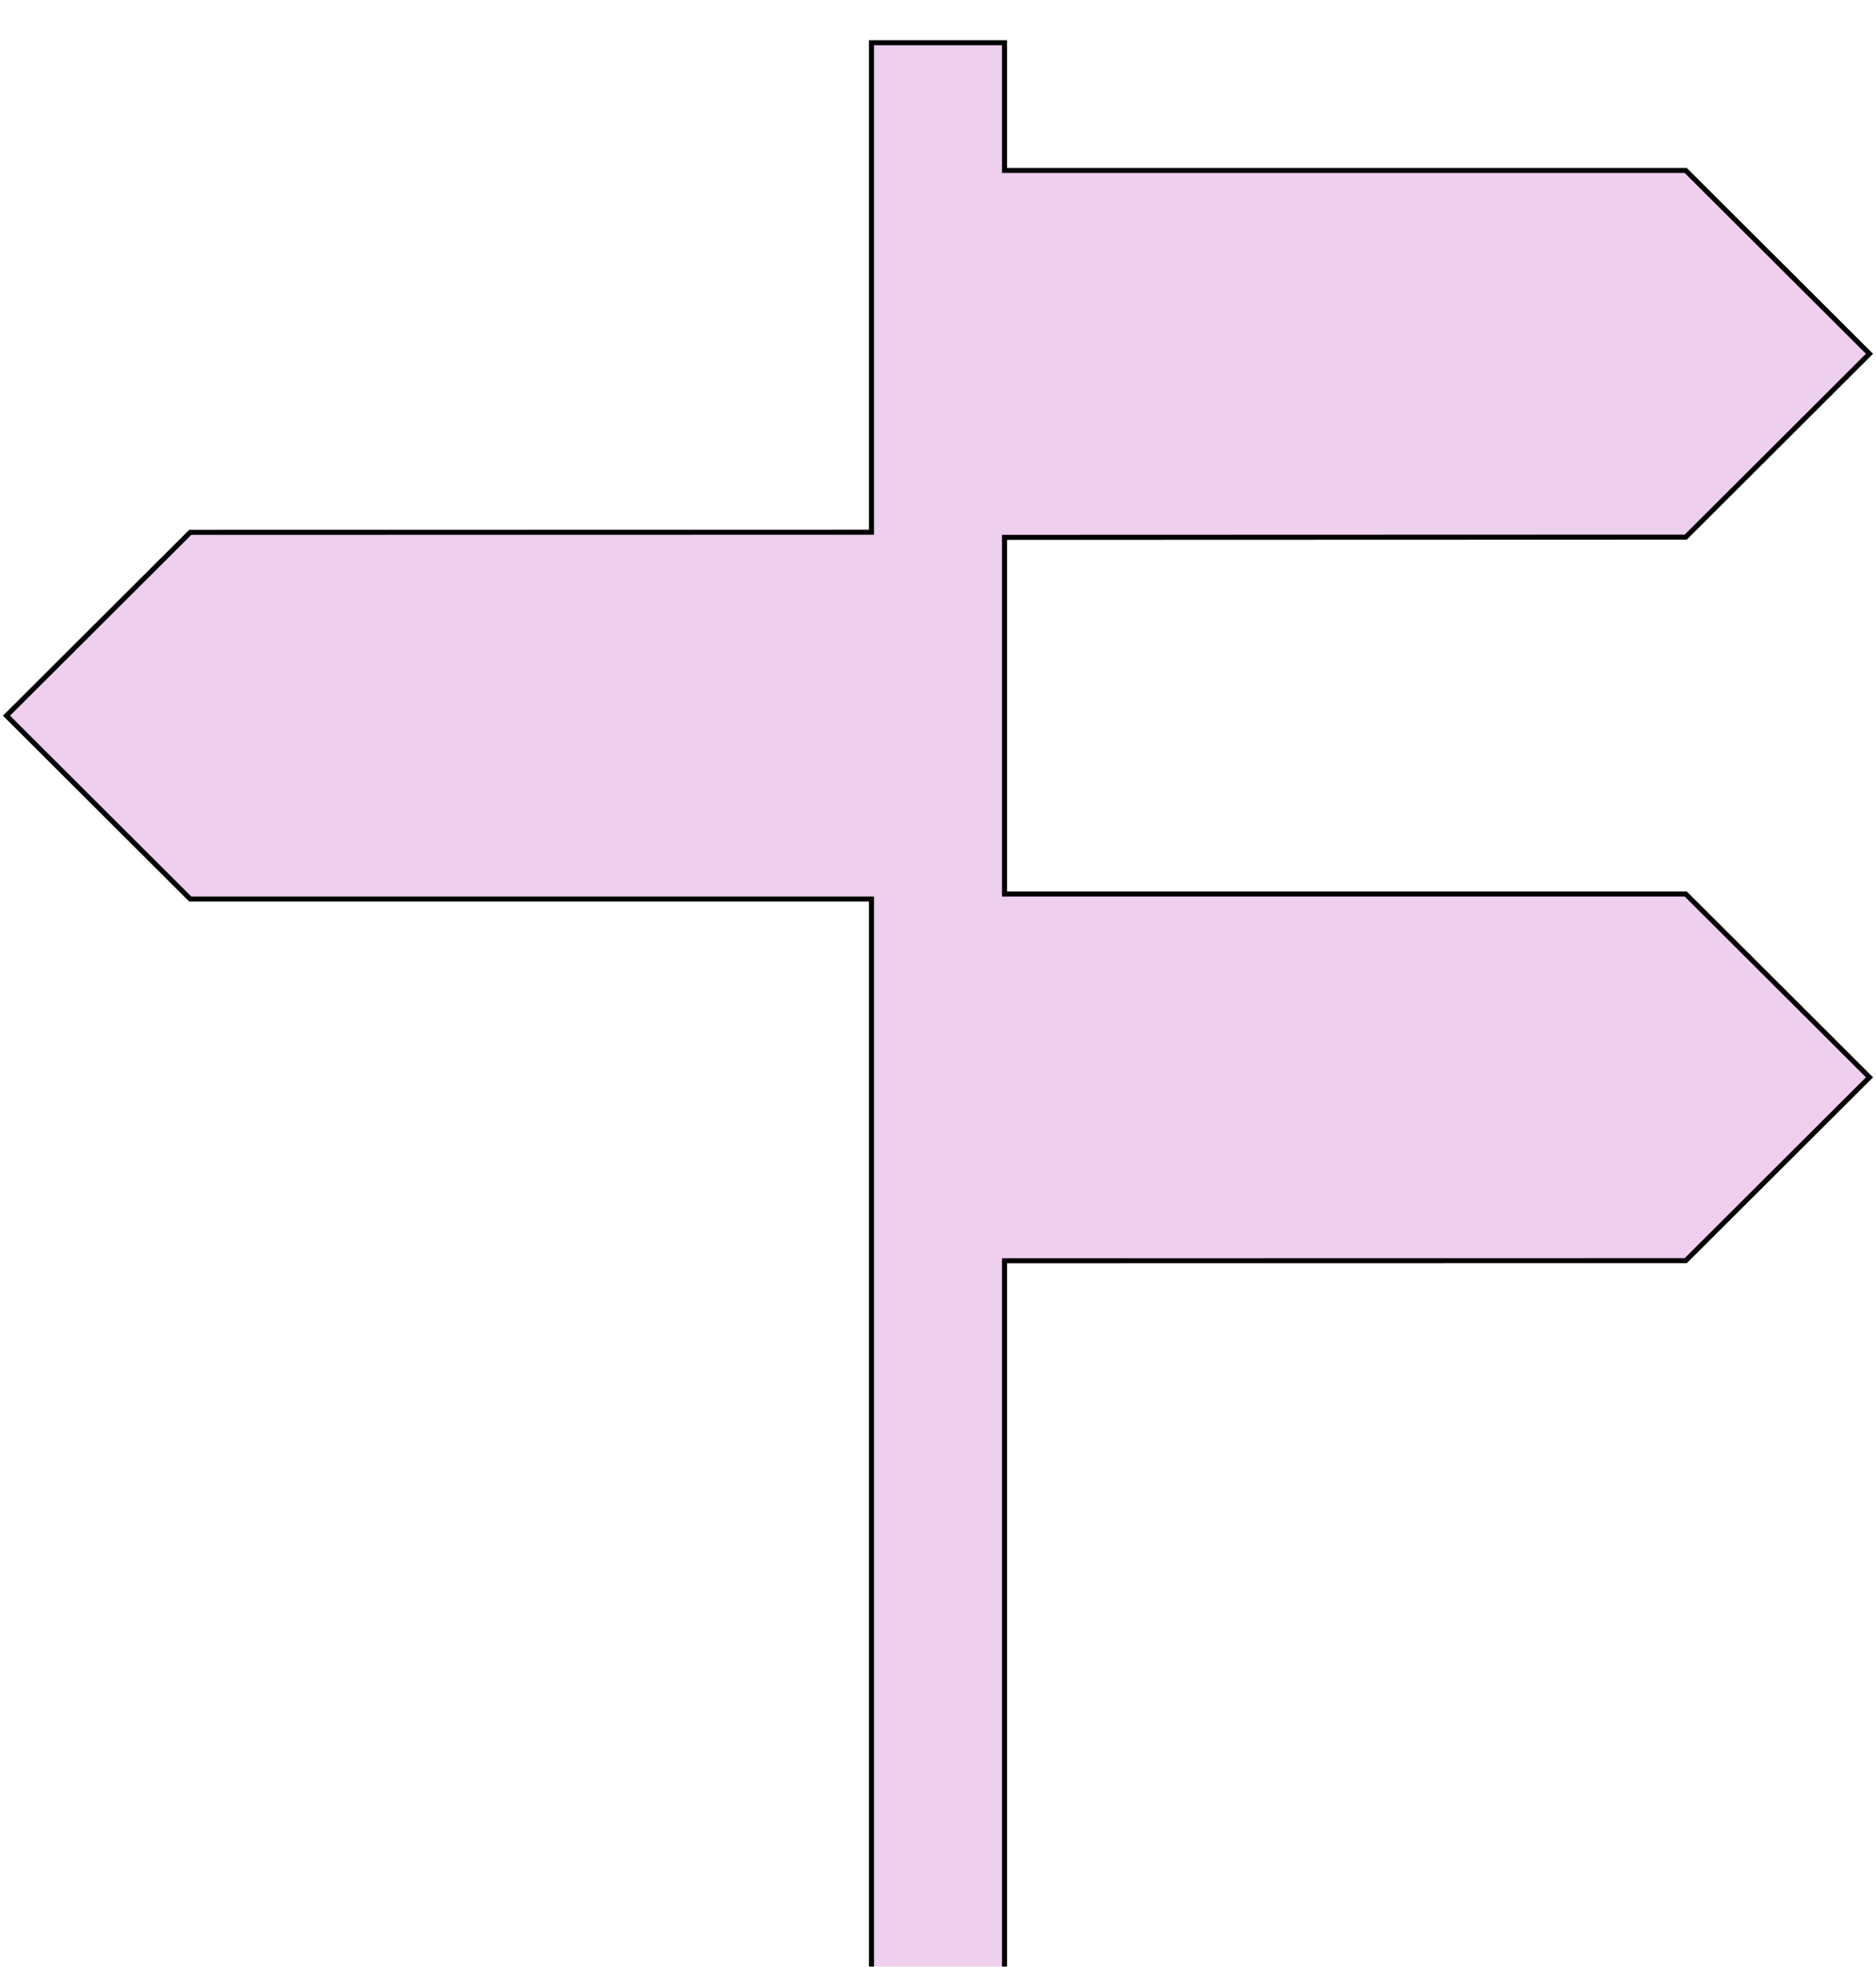 <svg width="373" height="391" viewBox="0 0 373 391" fill="none" xmlns="http://www.w3.org/2000/svg">
<g filter="url(#filter0_di_48_424)">
<path d="M199.724 169.731V98.83L334.961 98.785L335.167 98.785L335.314 98.639L371.353 62.689L371.708 62.335L371.353 61.981L335.314 26.031L335.167 25.885H334.96H199.724V1V0.5H199.224H173.776H173.276V1V97.809L38.039 97.831L37.833 97.831L37.686 97.977L1.647 133.926L1.292 134.28L1.647 134.634L37.686 170.585L37.833 170.731H38.039H173.276V386V386.5H173.776H199.224H199.724V386V242.652L334.961 242.631L335.167 242.631L335.314 242.485L371.353 206.535L371.708 206.181L371.353 205.827L335.314 169.877L335.167 169.731H334.96H199.724Z" fill="#EECFED" fillOpacity="0.8" stroke="black"/>
</g>
<defs>
<filter id="filter0_di_48_424" x="0.584" y="0" width="371.832" height="391" filterUnits="userSpaceOnUse" colorInterpolationFilters="sRGB">
<feFlood floodOpacity="0" result="BackgroundImageFix"/>
<feColorMatrix in="SourceAlpha" type="matrix" values="0 0 0 0 0 0 0 0 0 0 0 0 0 0 0 0 0 0 127 0" result="hardAlpha"/>
<feOffset dy="4"/>
<feComposite in2="hardAlpha" operator="out"/>
<feColorMatrix type="matrix" values="0 0 0 0 0.859 0 0 0 0 0.525 0 0 0 0 0.863 0 0 0 1 0"/>
<feBlend mode="normal" in2="BackgroundImageFix" result="effect1_dropShadow_48_424"/>
<feBlend mode="normal" in="SourceGraphic" in2="effect1_dropShadow_48_424" result="shape"/>
<feColorMatrix in="SourceAlpha" type="matrix" values="0 0 0 0 0 0 0 0 0 0 0 0 0 0 0 0 0 0 127 0" result="hardAlpha"/>
<feOffset dy="4"/>
<feGaussianBlur stdDeviation="2"/>
<feComposite in2="hardAlpha" operator="arithmetic" k2="-1" k3="1"/>
<feColorMatrix type="matrix" values="0 0 0 0 0 0 0 0 0 0 0 0 0 0 0 0 0 0 0.25 0"/>
<feBlend mode="normal" in2="shape" result="effect2_innerShadow_48_424"/>
</filter>
</defs>
</svg>
